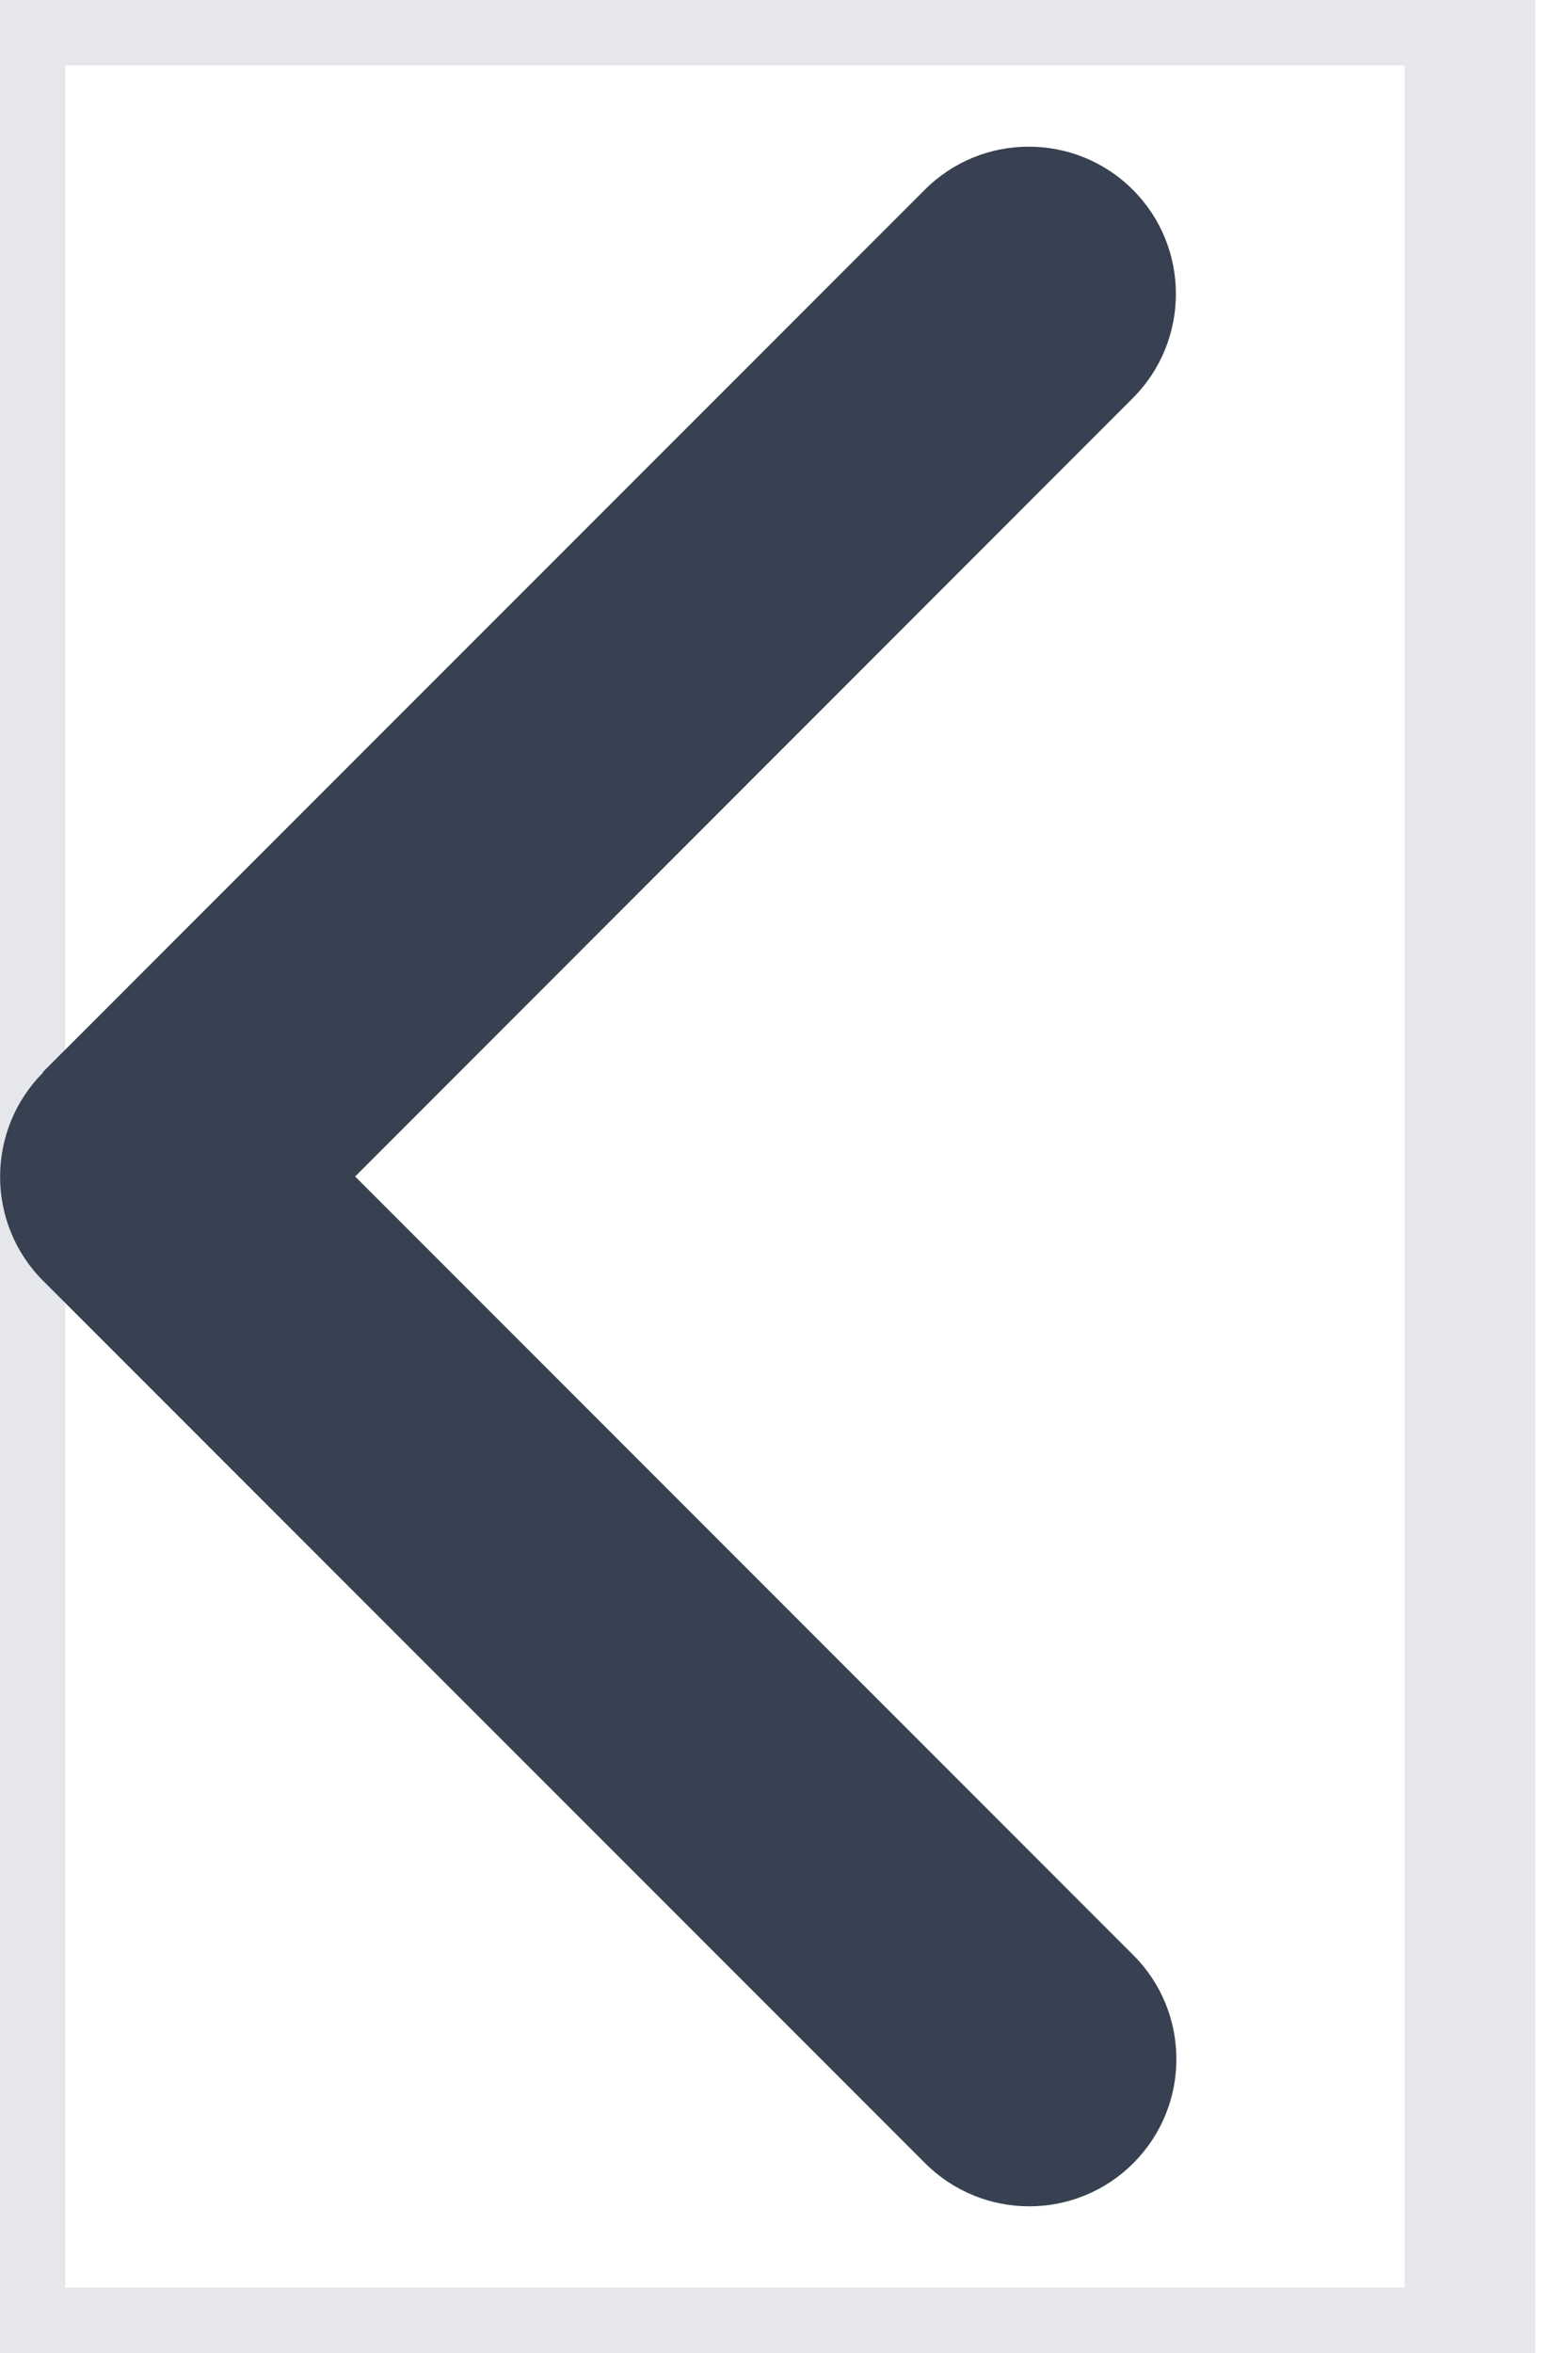 <svg preserveAspectRatio="none" width="100%" height="100%" overflow="visible" style="display: block;" viewBox="0 0 12 18" fill="none" xmlns="http://www.w3.org/2000/svg">
<g id="Frame">
<path d="M11.25 18H0V0H11.25V18Z" stroke="#E5E7EB"/>
<path id="Vector" d="M0.33 8.205C-0.109 8.645 -0.109 9.359 0.33 9.798L7.08 16.548C7.52 16.988 8.234 16.988 8.673 16.548C9.113 16.109 9.113 15.395 8.673 14.956L2.718 9L8.67 3.045C9.109 2.605 9.109 1.891 8.67 1.452C8.23 1.012 7.516 1.012 7.077 1.452L0.327 8.202L0.33 8.205Z" fill="#374151"/>
</g>
</svg>
